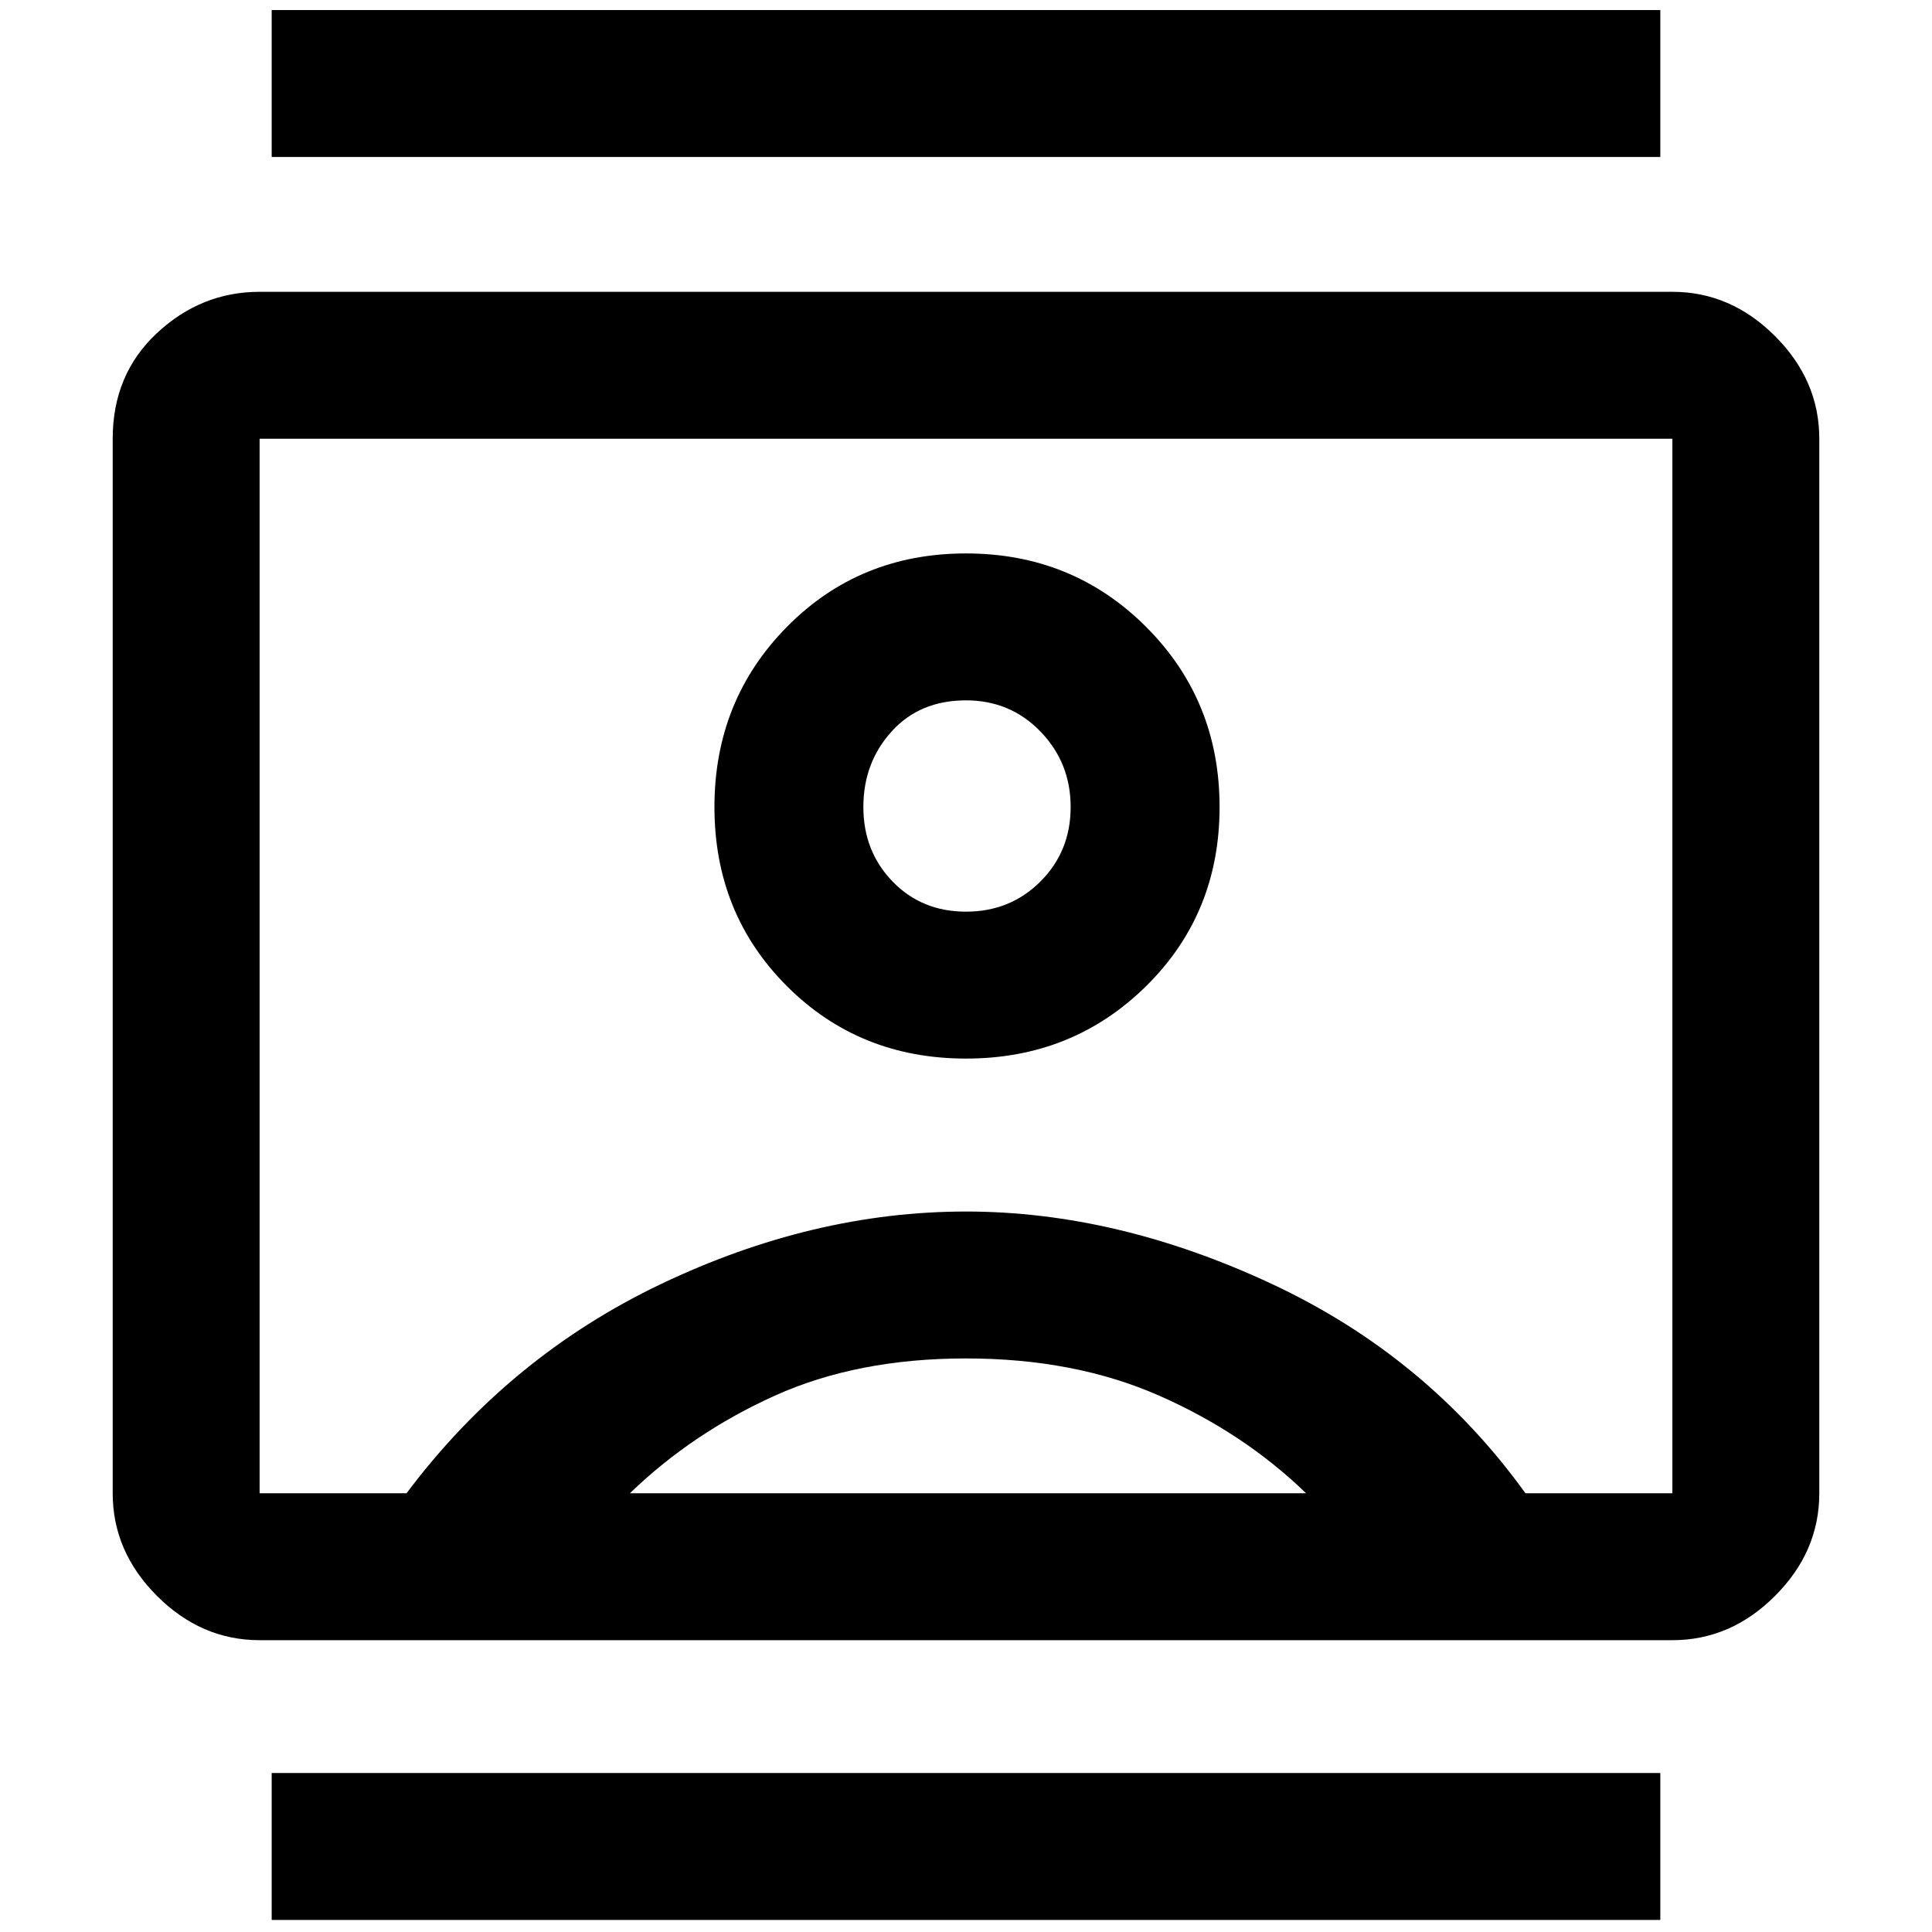 <svg xmlns="http://www.w3.org/2000/svg" height="48" width="48"><path d="M6.75 47.7v-3.65h34.5v3.65Zm0-43.8V.25h34.5V3.9ZM24 26.3q2.65 0 4.475-1.8 1.825-1.8 1.825-4.45 0-2.65-1.825-4.475Q26.65 13.75 24 13.75q-2.65 0-4.45 1.825-1.8 1.825-1.8 4.475 0 2.65 1.8 4.45 1.8 1.8 4.45 1.8ZM6.45 40.75q-1.45 0-2.55-1.1-1.1-1.1-1.1-2.55V10.9q0-1.6 1.1-2.625T6.45 7.25h35.1q1.45 0 2.55 1.1 1.1 1.1 1.1 2.55v26.2q0 1.45-1.1 2.55-1.1 1.1-2.55 1.1Zm3.65-3.65q2.55-3.4 6.325-5.2Q20.2 30.1 24 30.1q3.75 0 7.6 1.8 3.85 1.8 6.3 5.2h3.65V10.9H6.45v26.2Zm5.55 0h16.8q-1.55-1.5-3.65-2.425-2.1-.925-4.8-.925-2.7 0-4.75.925t-3.6 2.425ZM24 22.65q-1.1 0-1.825-.75-.725-.75-.725-1.85t.7-1.875q.7-.775 1.85-.775 1.1 0 1.85.775t.75 1.875q0 1.1-.75 1.85t-1.85.75ZM24 24Z"/></svg>